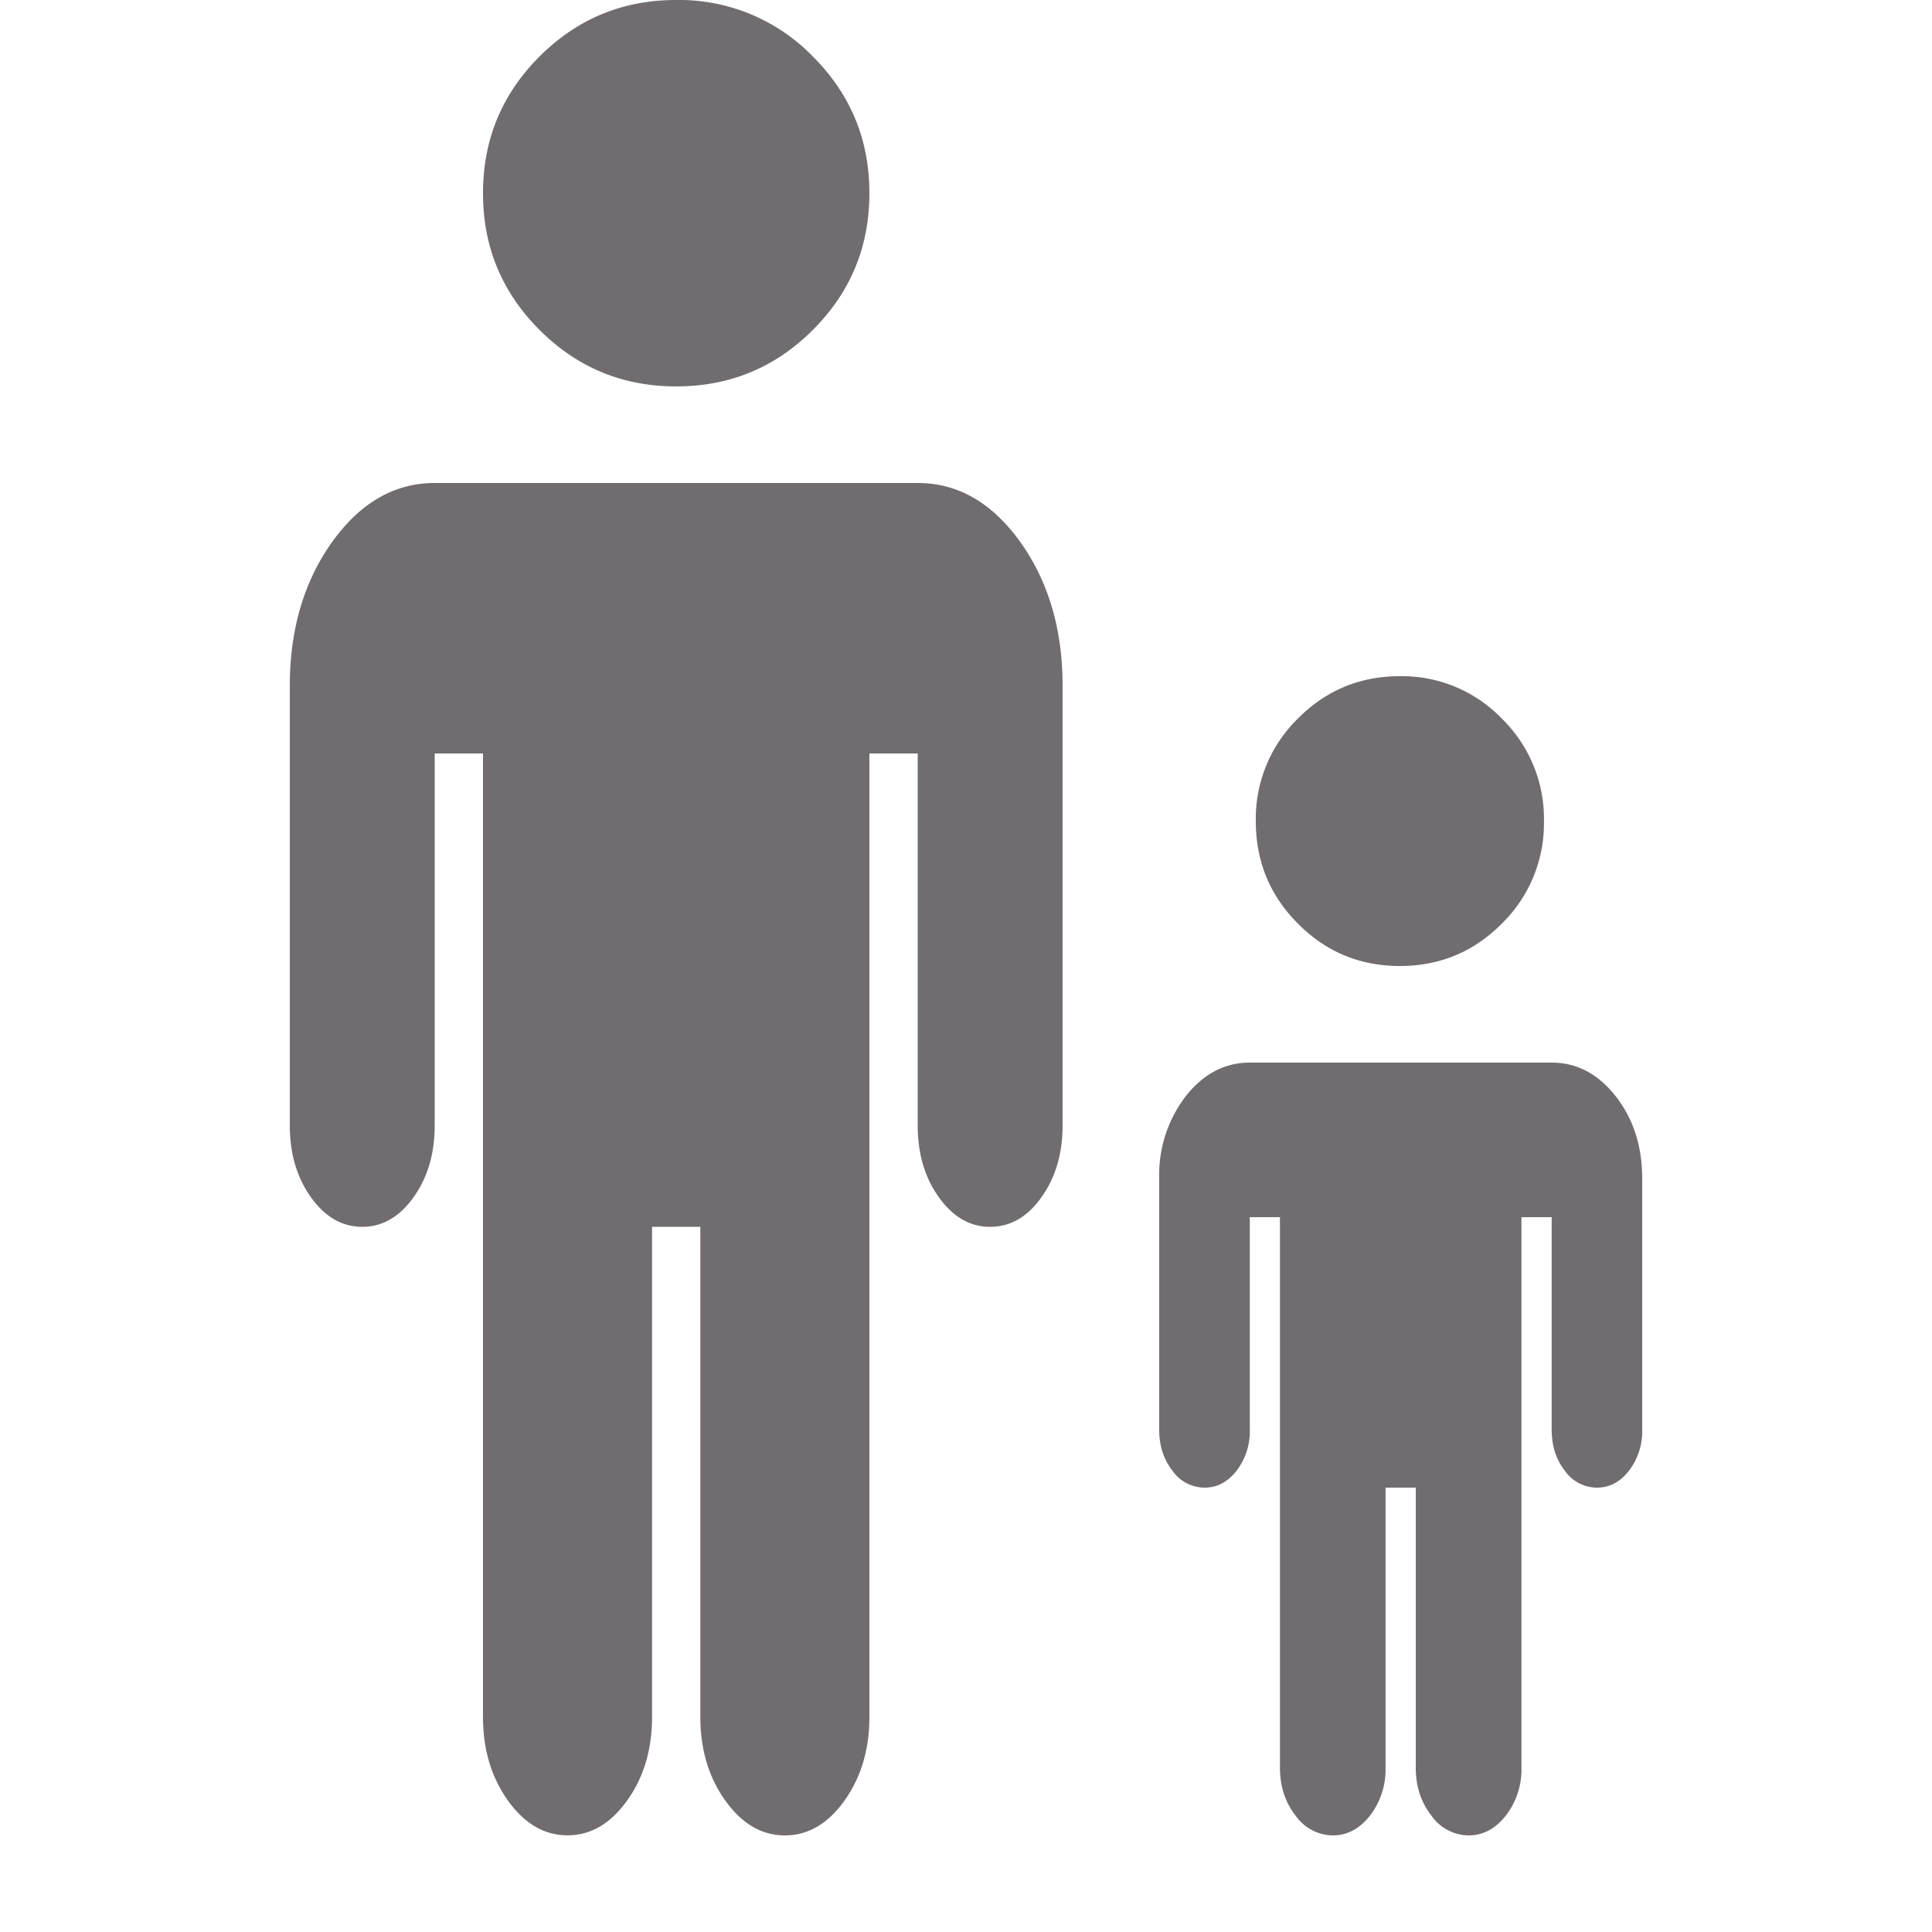 <svg xmlns="http://www.w3.org/2000/svg" width="20" height="20" viewBox="0 0 20 20">
    <g fill="#716C70" fill-rule="evenodd">
        <path d="M7 4c.554 0 1.025-.195 1.415-.585C8.805 3.025 9 2.554 9 2S8.805.975 8.415.585A1.928 1.928 0 0 0 7 0c-.554 0-1.025.195-1.415.585C5.195.975 5 1.446 5 2s.195 1.025.585 1.415C5.975 3.805 6.446 4 7 4zM10.563 5.612C10.27 5.204 9.917 5 9.5 5h-5c-.417 0-.77.204-1.063.612C3.146 6.021 3 6.517 3 7.1v4.55c0 .292.073.54.219.744.146.204.323.306.531.306.208 0 .385-.102.531-.306.146-.204.219-.452.219-.744V7.8H5v9.975c0 .335.086.623.258.864.172.24.377.36.617.36s.445-.12.617-.36.258-.529.258-.864V12.7h.5v5.075c0 .335.086.624.258.864.172.24.377.361.617.361s.445-.12.617-.36c.172-.242.258-.53.258-.865V7.8h.5v3.85c0 .292.073.54.219.744.146.204.323.306.53.306.21 0 .387-.102.532-.306.146-.205.219-.452.219-.744V7.1c0-.583-.146-1.08-.437-1.488zM14.491 10c.413 0 .765-.146 1.056-.439a1.45 1.45 0 0 0 .436-1.061 1.45 1.45 0 0 0-.436-1.061A1.434 1.434 0 0 0 14.49 7c-.412 0-.764.146-1.055.439A1.45 1.45 0 0 0 13 8.5c0 .415.145.77.436 1.061.29.293.643.439 1.055.439zM16.063 11h-3.125c-.26 0-.482.117-.665.35a1.34 1.34 0 0 0-.273.85v2.6c0 .167.046.308.137.425a.409.409 0 0 0 .332.175c.13 0 .24-.058.332-.175a.67.67 0 0 0 .137-.425v-2.2h.312v5.7c0 .192.054.356.161.494a.477.477 0 0 0 .386.206c.15 0 .278-.069.386-.206a.778.778 0 0 0 .16-.494v-2.9h.313v2.9c0 .192.054.356.161.494a.477.477 0 0 0 .386.206c.15 0 .279-.069.386-.206a.778.778 0 0 0 .161-.494v-5.7h.313v2.2c0 .167.045.308.136.425a.409.409 0 0 0 .332.175c.13 0 .241-.058.332-.175A.67.67 0 0 0 17 14.8v-2.6c0-.333-.091-.617-.273-.85-.183-.233-.404-.35-.664-.35z"/>
    </g>
</svg>

